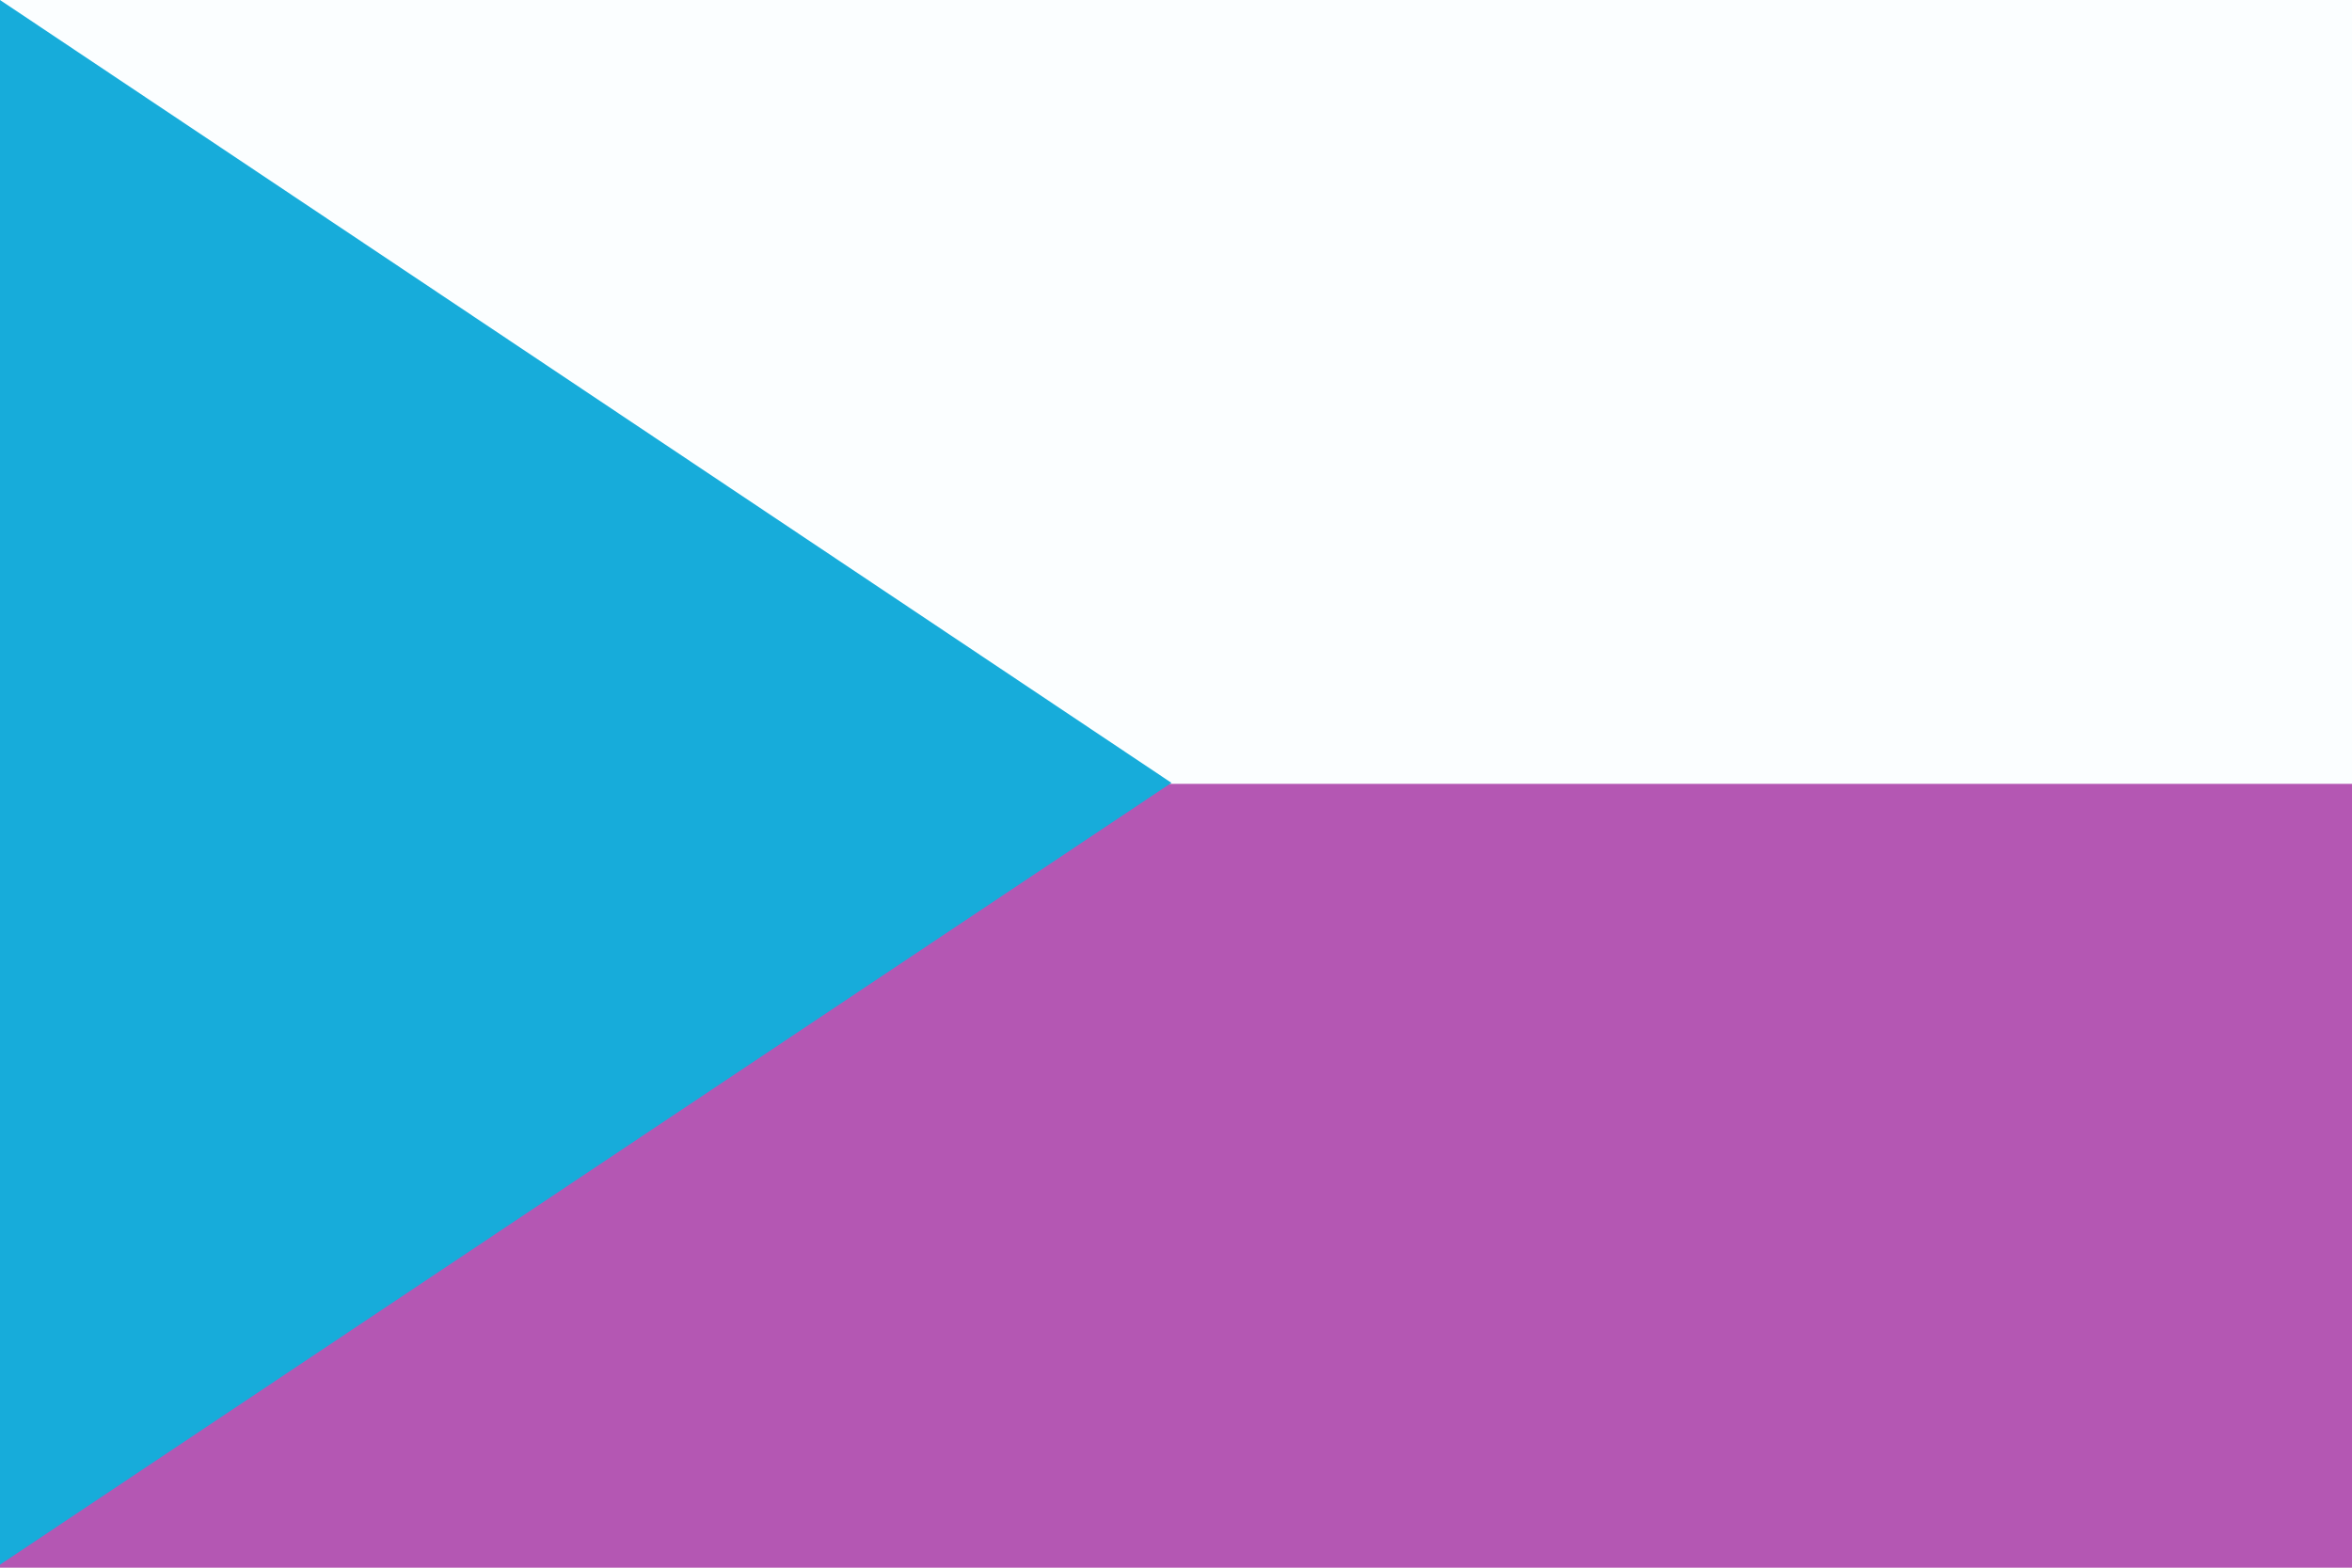 <svg id="eHn7jKbktNP1" xmlns="http://www.w3.org/2000/svg" xmlns:xlink="http://www.w3.org/1999/xlink" viewBox="0 0 1063 708.66" shape-rendering="geometricPrecision" text-rendering="geometricPrecision" style="background-color:transparent"><rect width="1063" height="708.66" rx="0" ry="0" fill="#b457b3" fill-rule="evenodd" stroke-width="1.333"/><rect width="1063" height="354.33" rx="0" ry="0" fill="#fbfeff" fill-rule="evenodd" stroke-width="1.333"/><path d="M0,0L609.96,353.88L0,707.3L0,0Z" transform="matrix(.868 0 0 1 0-0)" fill="#17acda" fill-rule="evenodd" stroke-width="1.333"/></svg>
